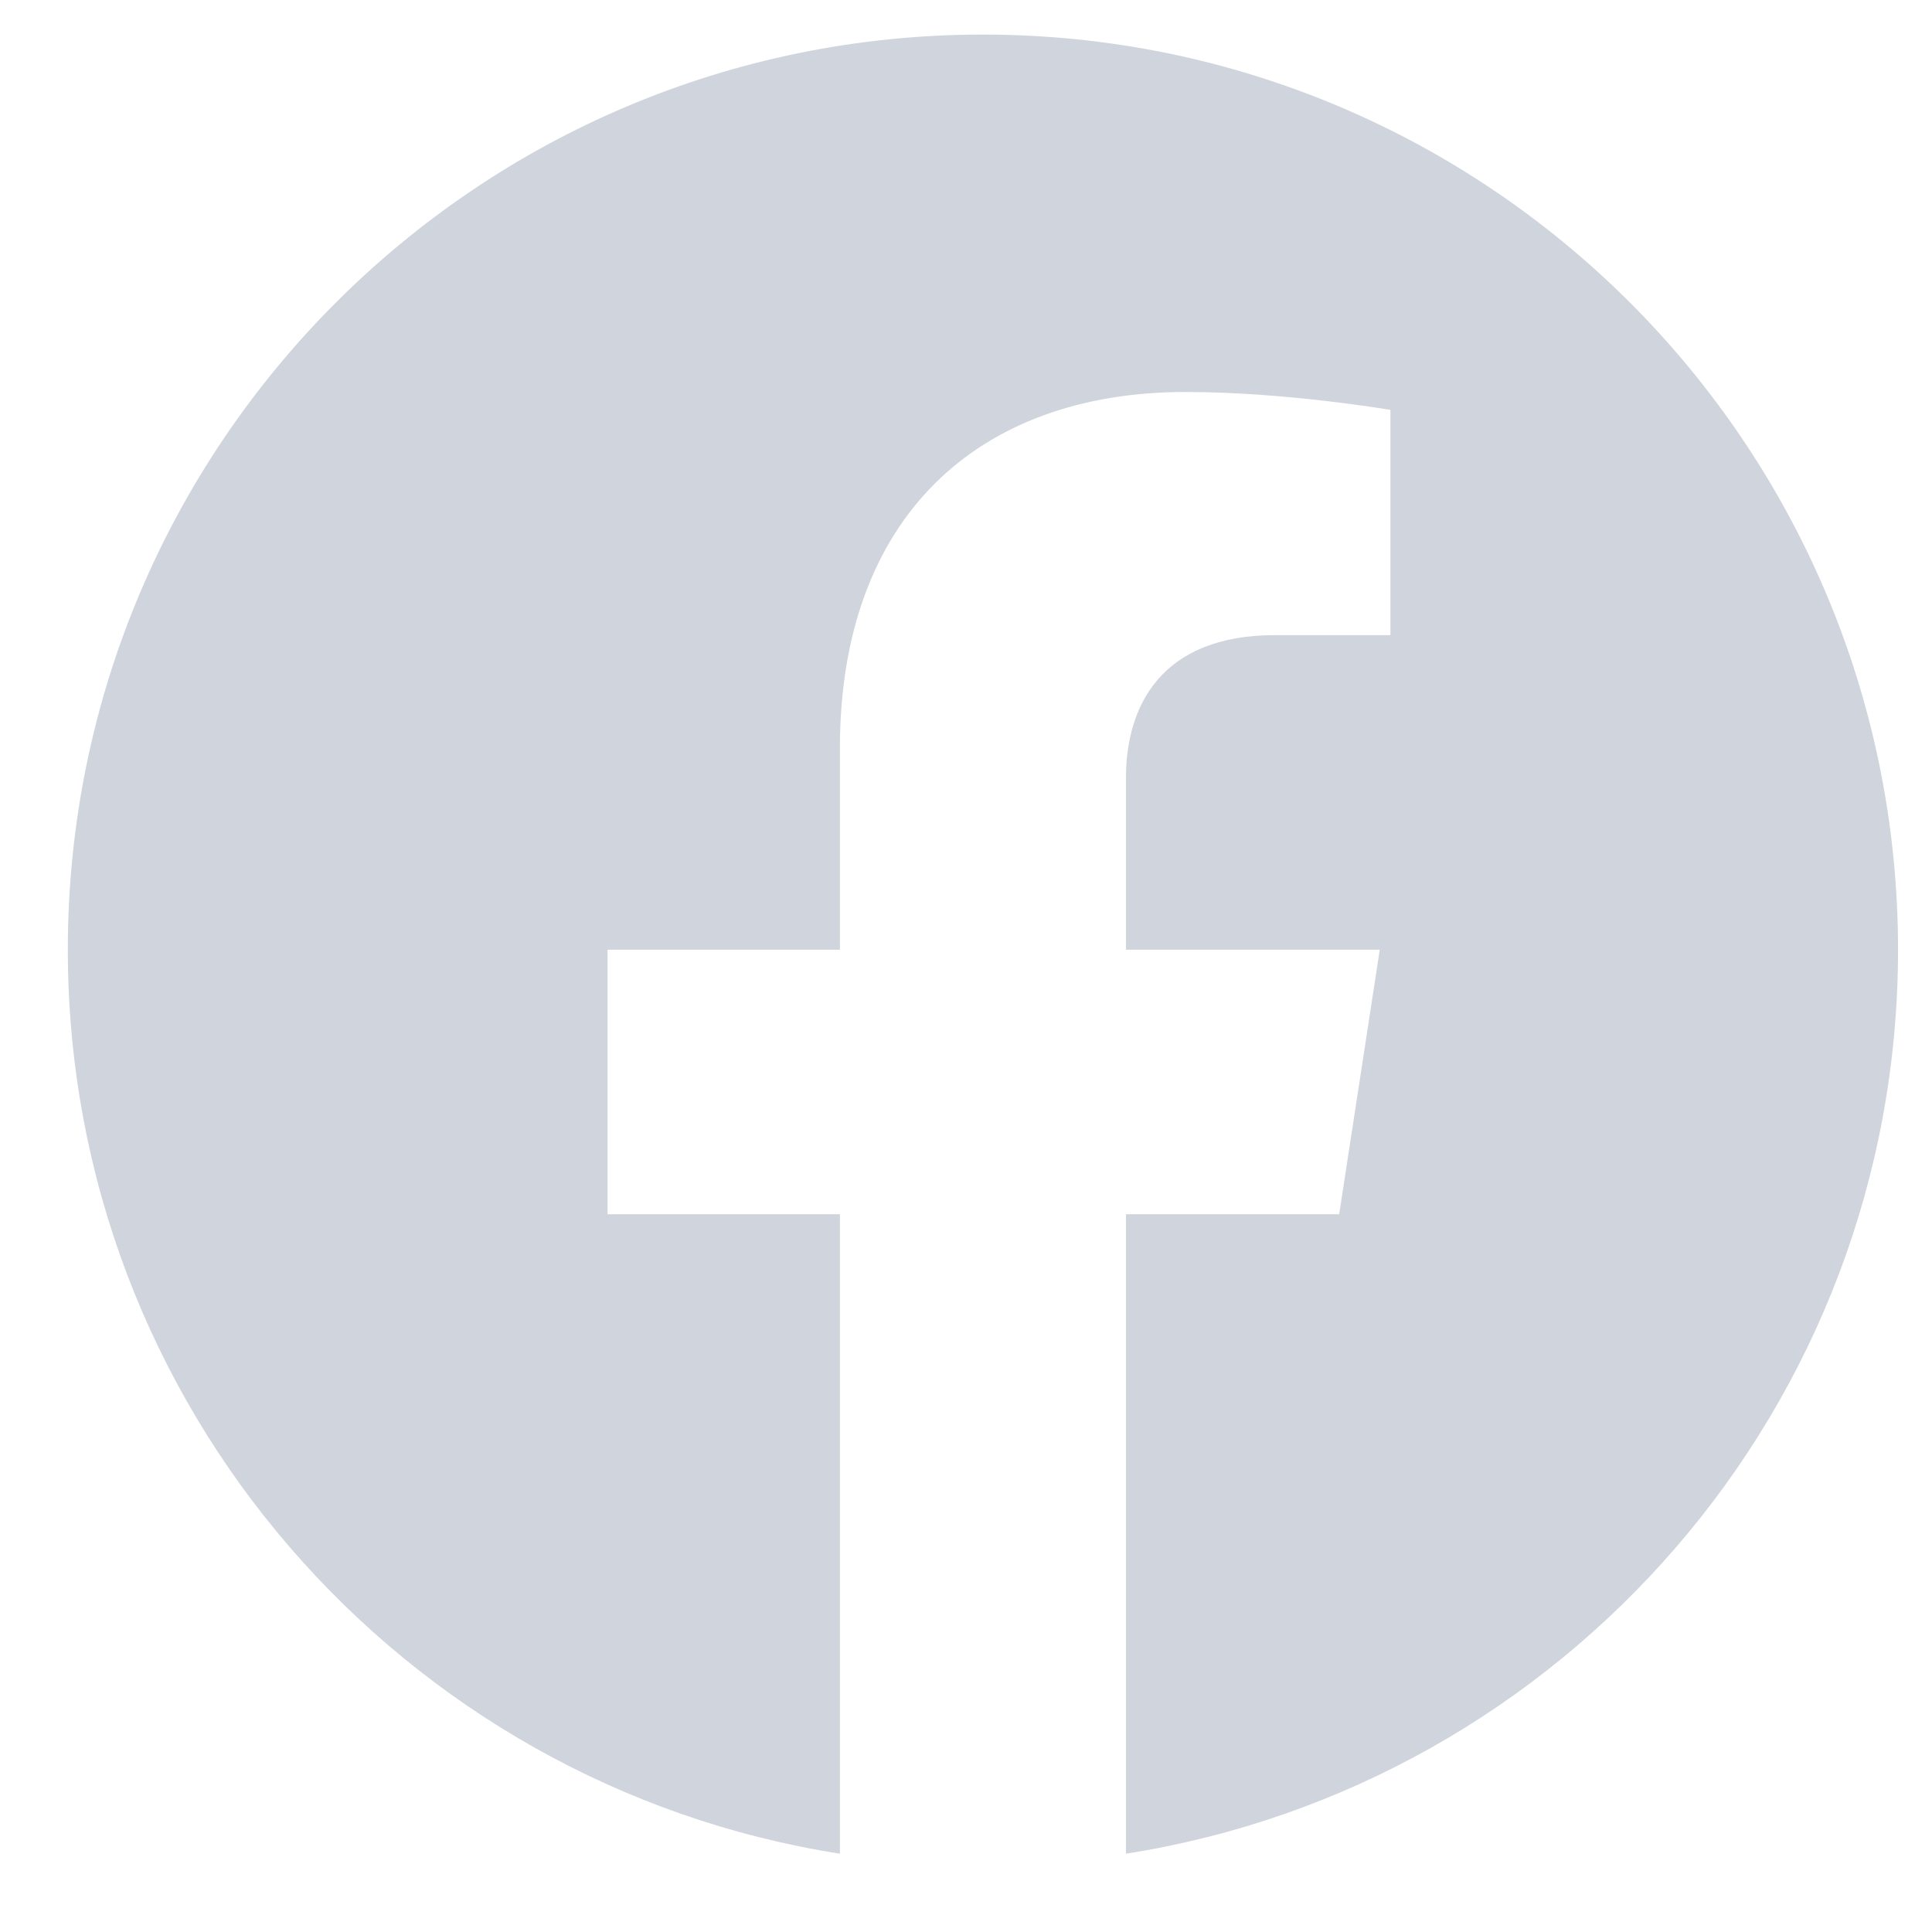<svg width="19" height="19" viewBox="0 0 19 19" fill="none" xmlns="http://www.w3.org/2000/svg">
<g clip-path="url(#clip0_9186_15863)">
<path d="M18.666 9.34C18.666 4.369 14.637 0.34 9.666 0.34C4.696 0.34 0.667 4.369 0.667 9.34C0.667 13.832 3.958 17.555 8.26 18.23V11.941H5.975V9.34H8.26V7.357C8.26 5.101 9.604 3.855 11.66 3.855C12.644 3.855 13.674 4.031 13.674 4.031V6.246H12.54C11.421 6.246 11.073 6.94 11.073 7.652V9.34H13.569L13.17 11.941H11.073V18.23C15.375 17.555 18.666 13.832 18.666 9.34Z" fill="#D0D5DD"/>
</g>
<defs>
<clipPath id="clip0_9186_15863">
<rect width="18" height="18" fill="white" transform="translate(0.667 0.34)"/>
</clipPath>
</defs>
</svg>
